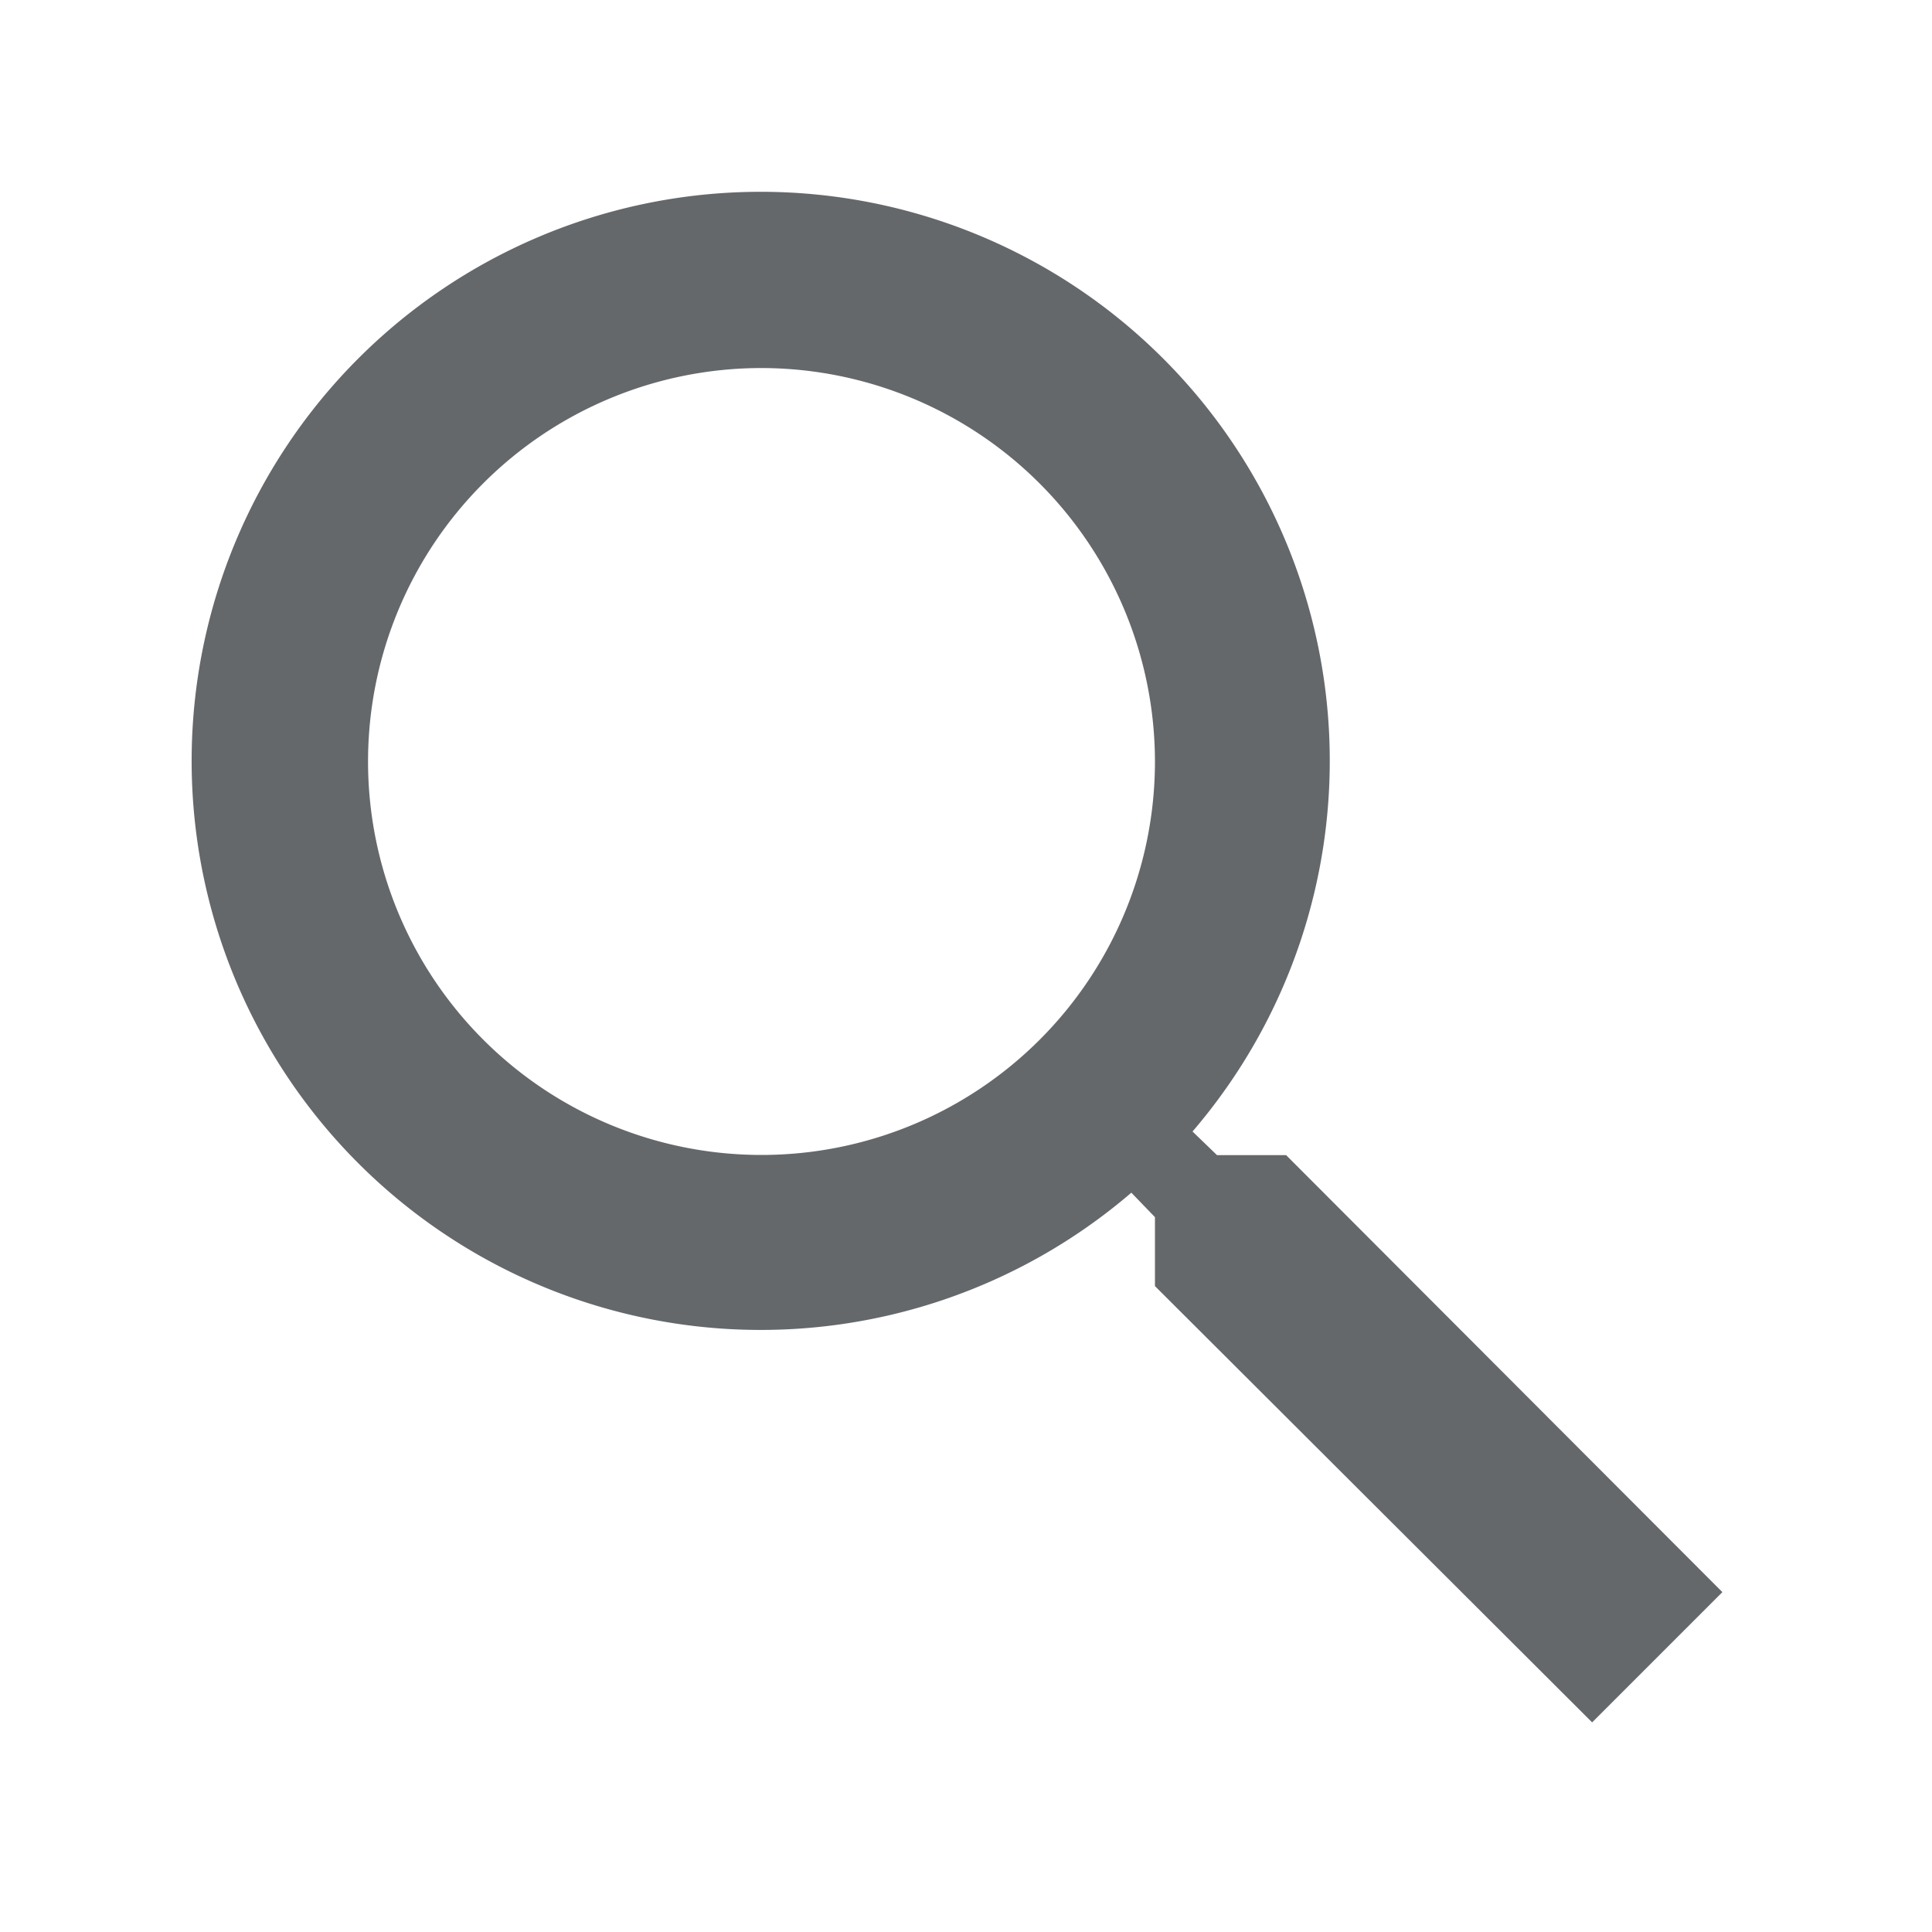<svg xmlns="http://www.w3.org/2000/svg" width="60" height="60" viewBox="0 0 60 60"><defs><style>.a{fill:#fff;opacity:0;}.b{fill:#65686b;}</style></defs><rect class="a" width="60" height="60"/><path class="b" d="M43.445,47.49l0,0L29.868,33.941V31.8l-.733-.76a17.673,17.673,0,1,1,1.9-1.9l.76.733h2.146L47.49,43.445l-4.043,4.043ZM17.649,5.43A12.219,12.219,0,1,0,29.868,17.649,12.233,12.233,0,0,0,17.649,5.43Z" transform="translate(6 6)"/></svg>
